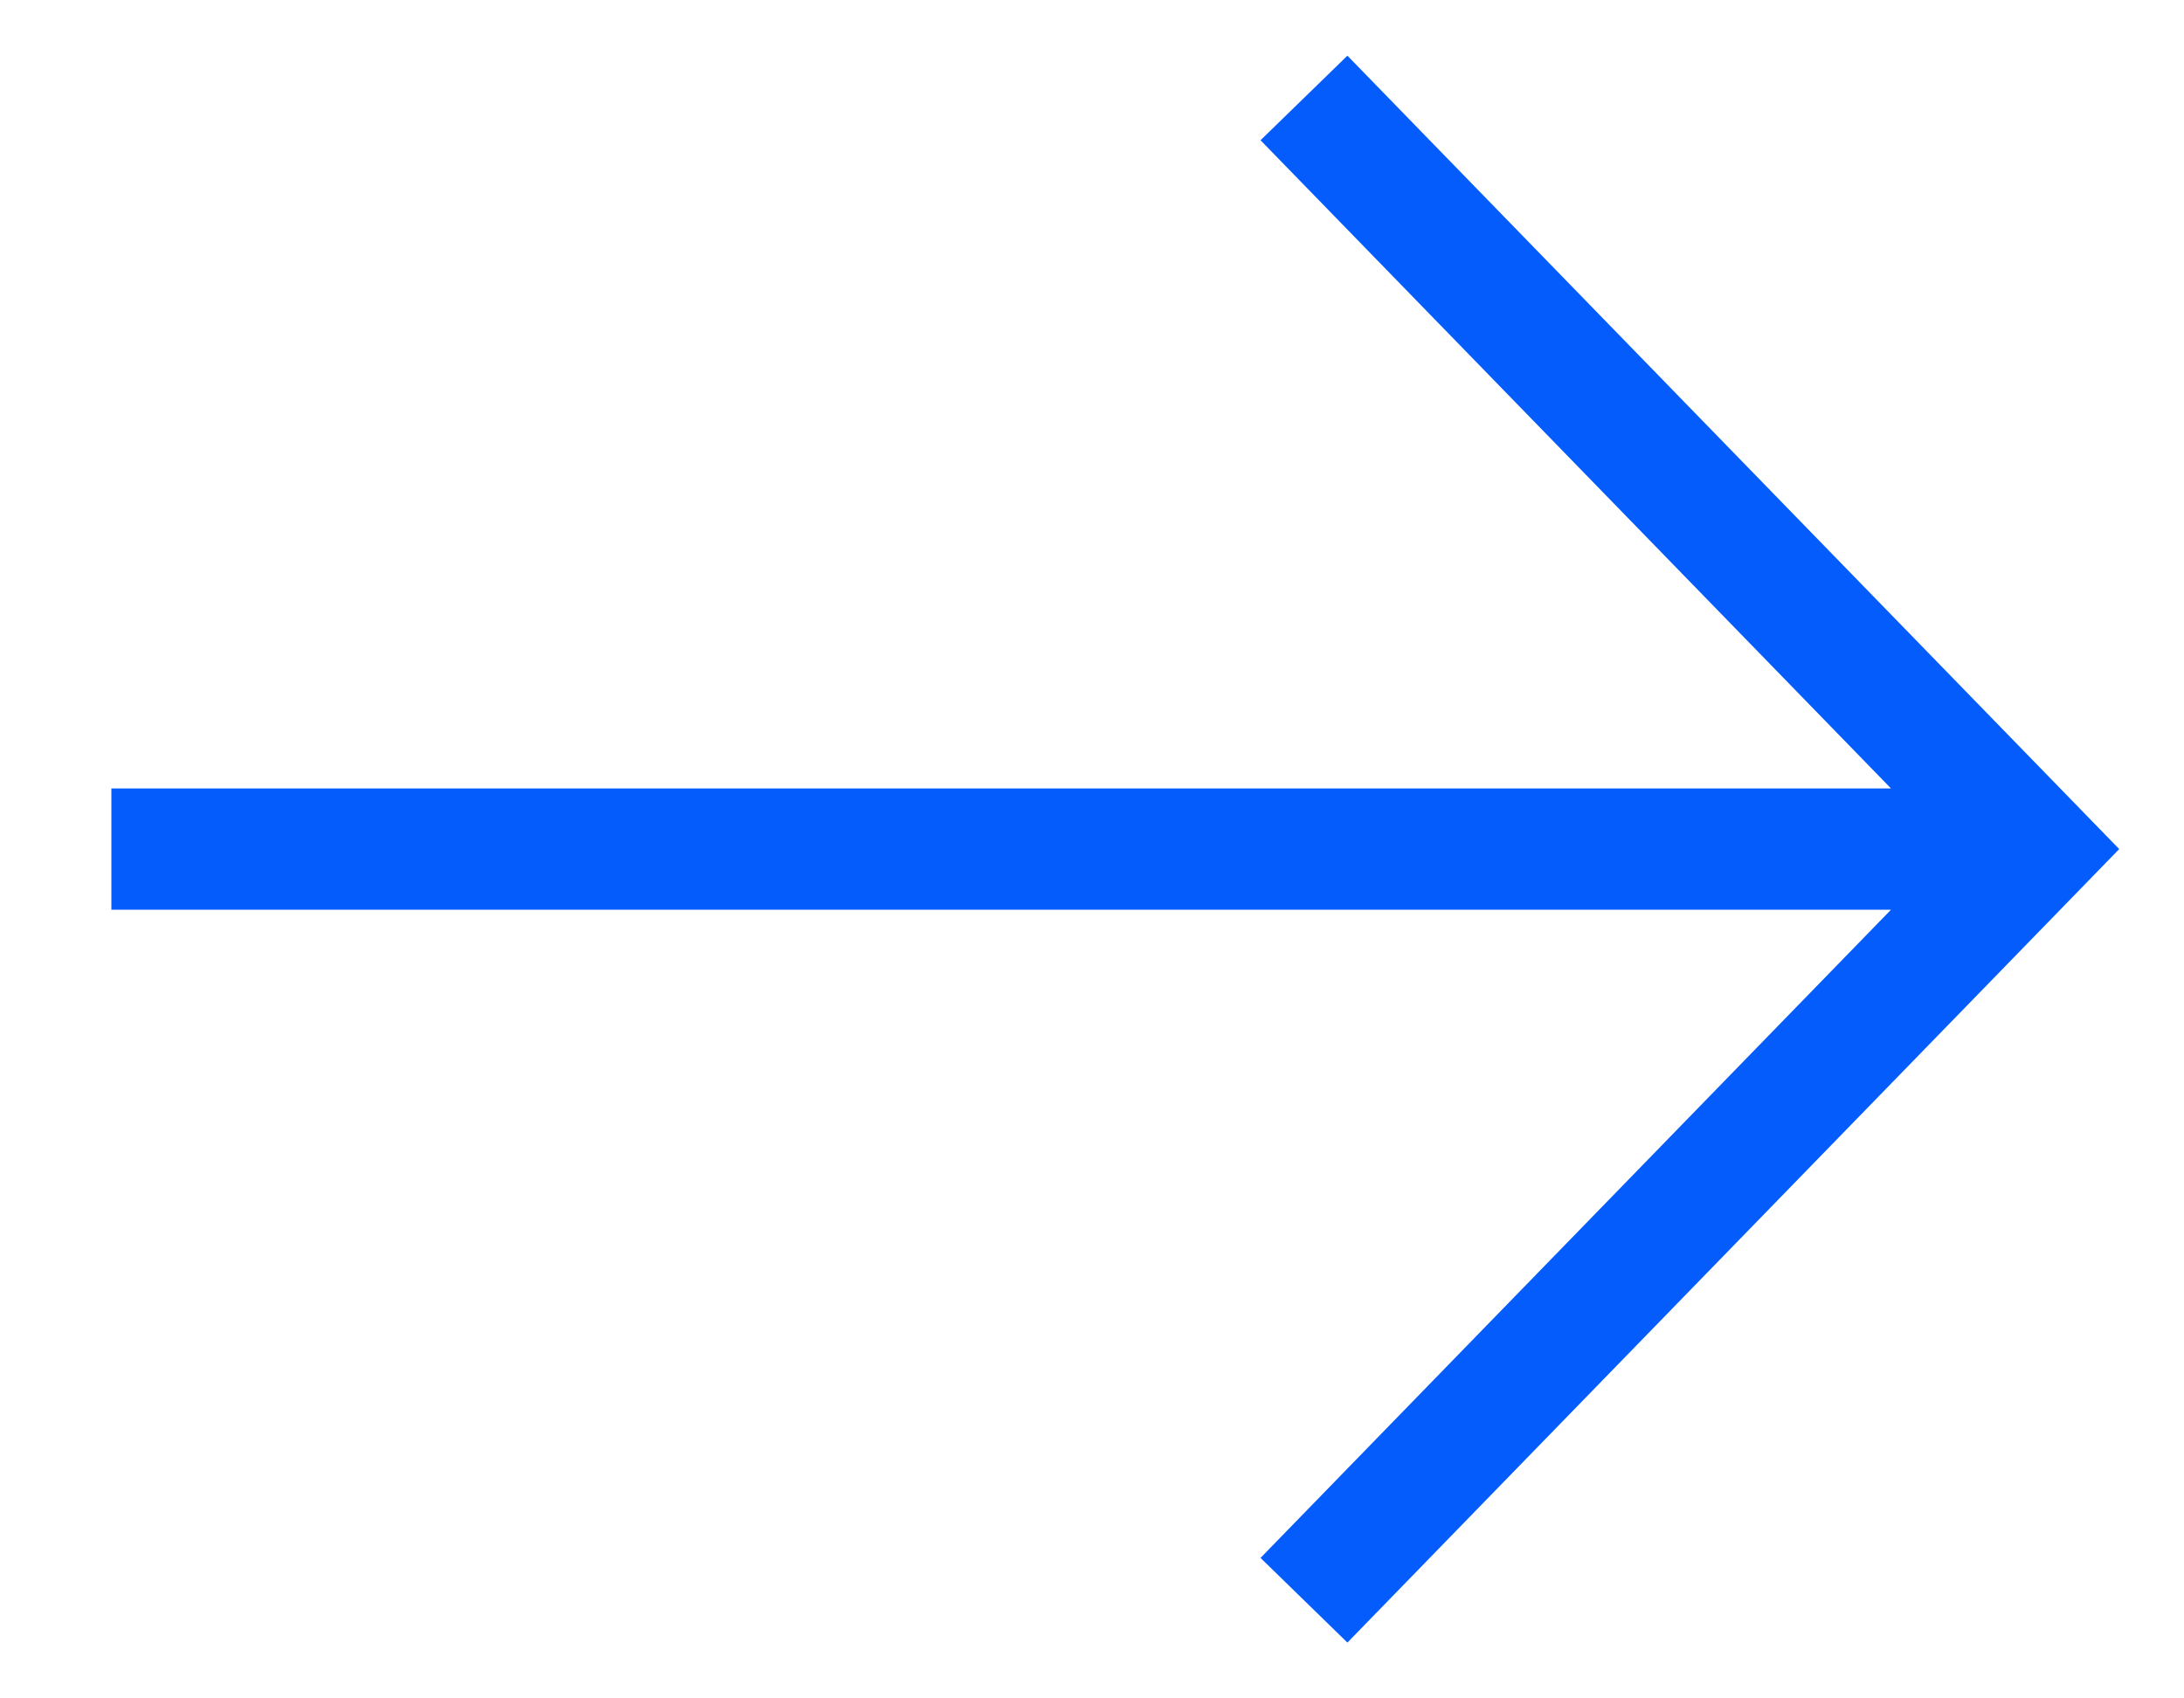 <svg width="18" height="14" viewBox="0 0 18 14" fill="none" xmlns="http://www.w3.org/2000/svg">
<path fill-rule="evenodd" clip-rule="evenodd" d="M11.105 0.459L17.466 6.999L11.105 13.54L10.389 12.842L15.585 7.499H0.918V6.499H15.585L10.389 1.156L11.105 0.459Z" fill="#045CFC"/>
</svg>
